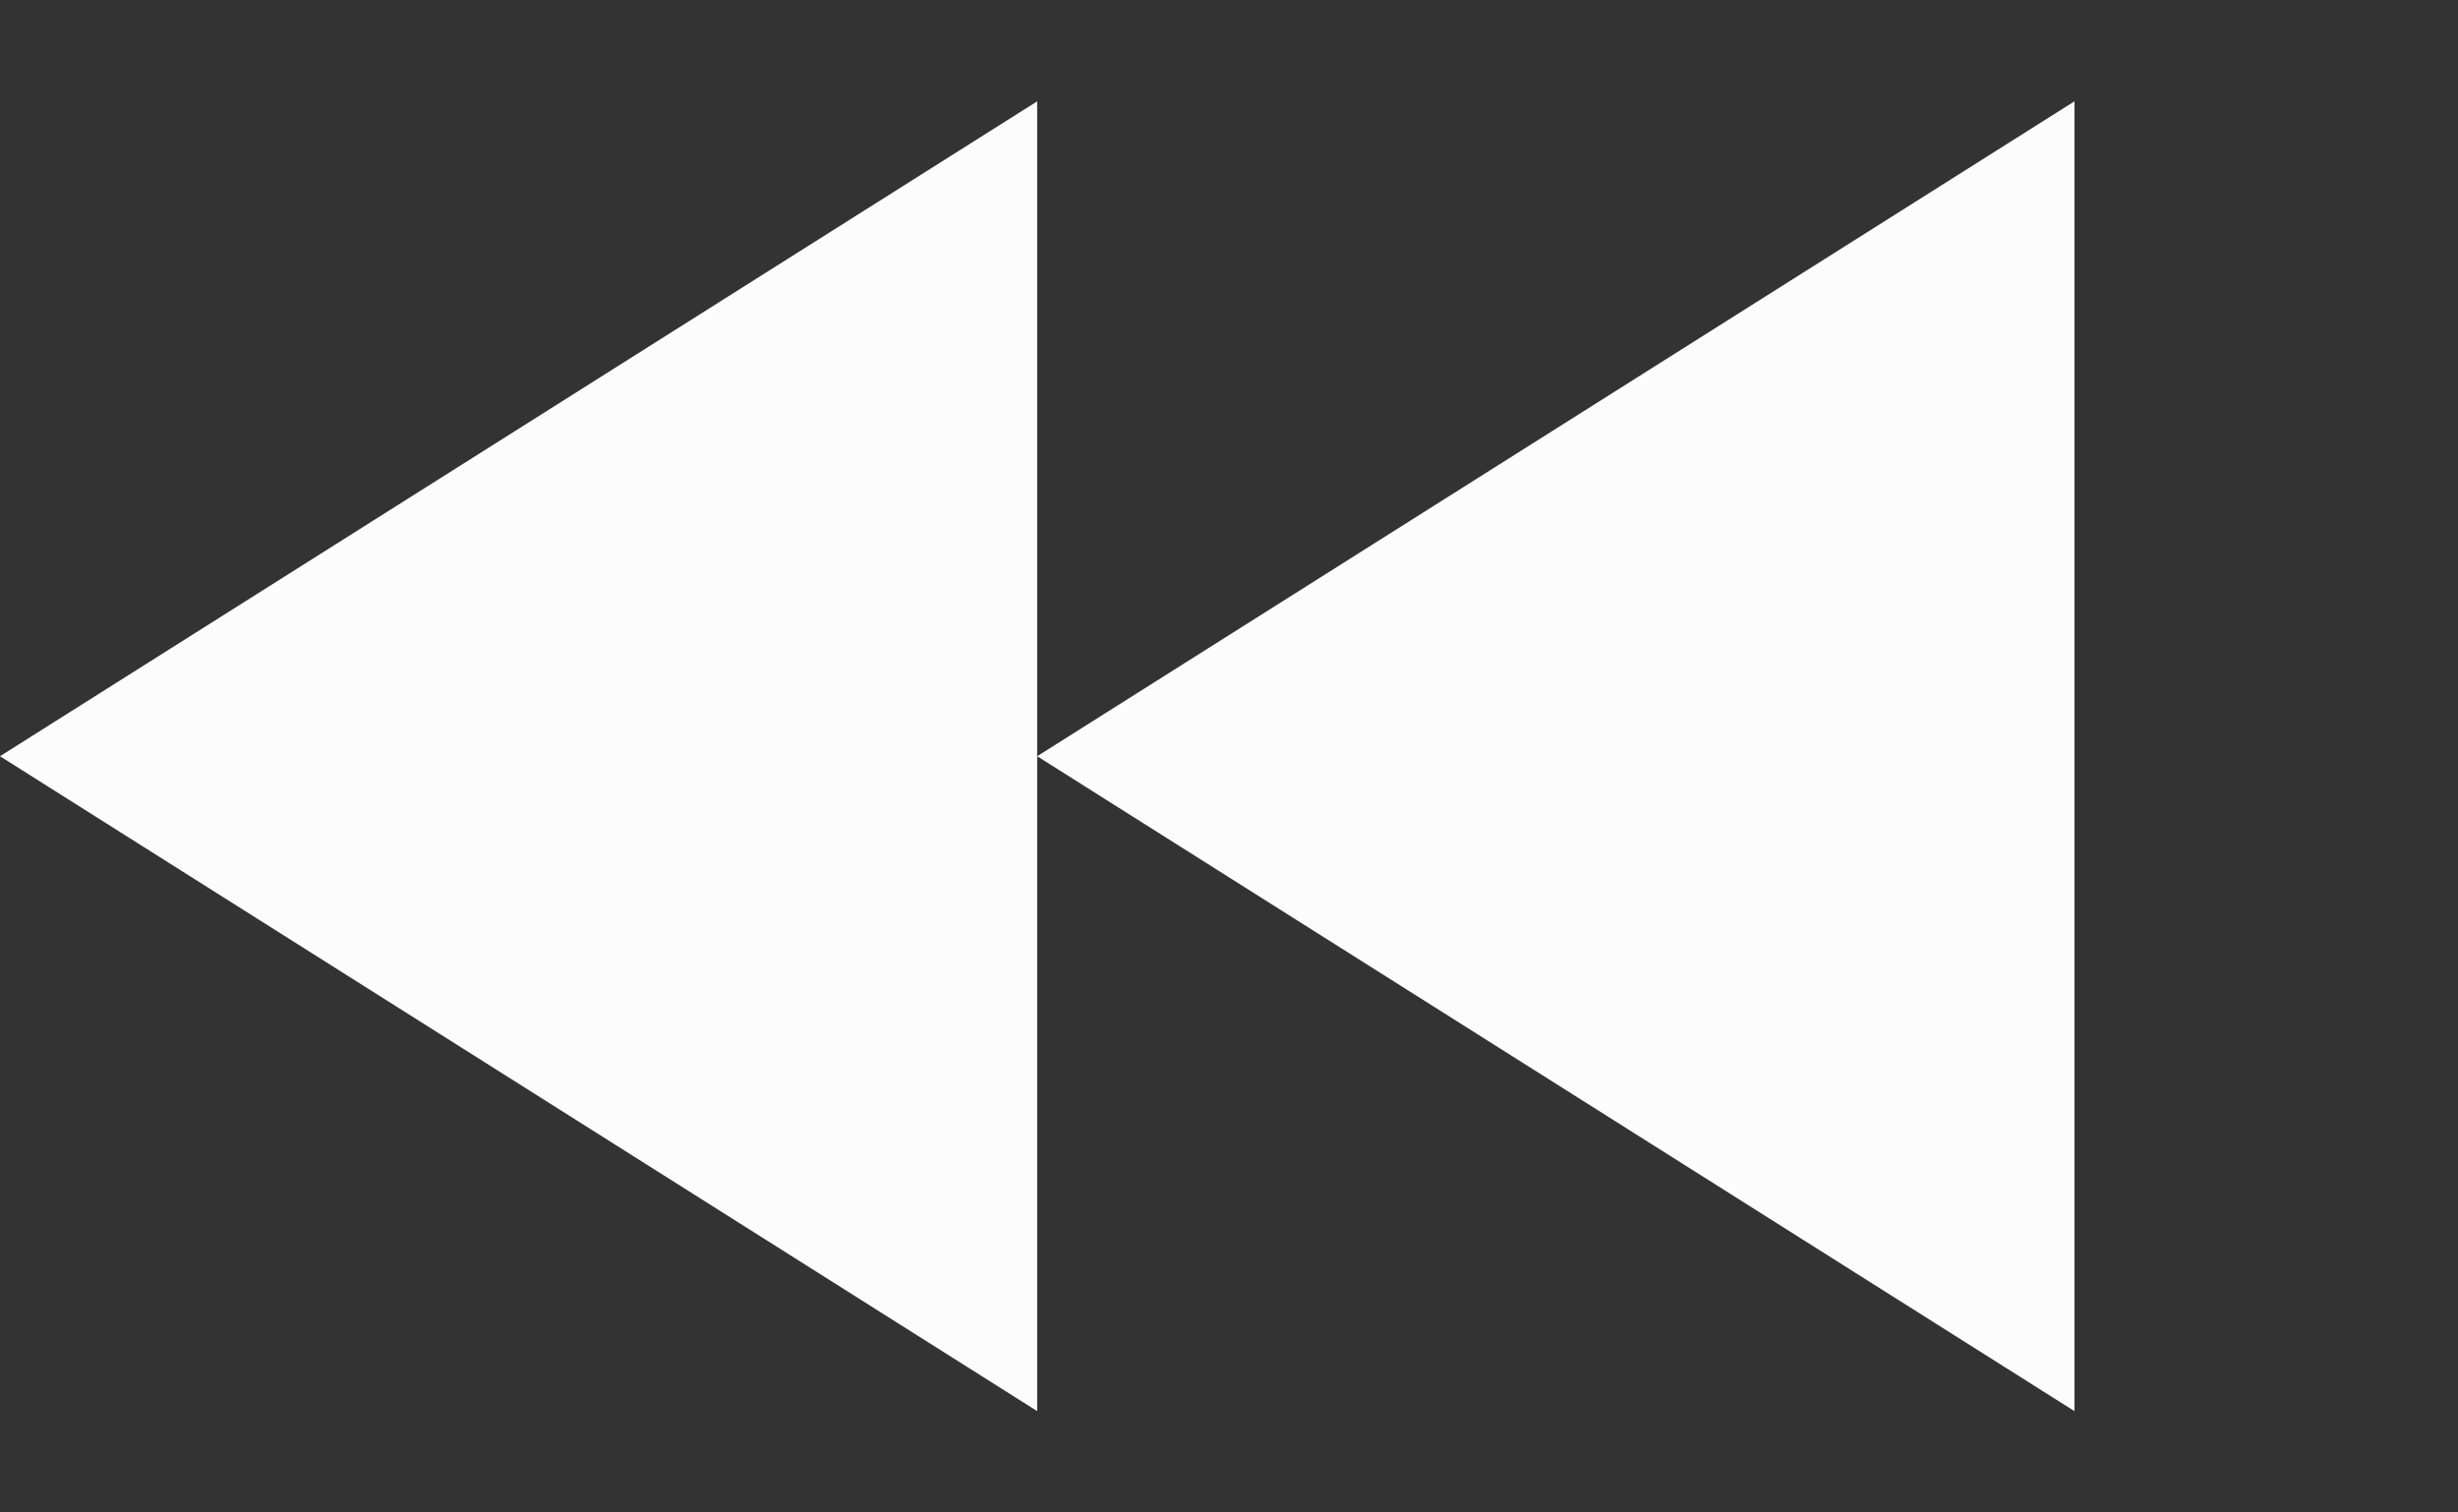 <svg width="26" height="16" viewBox="0 0 26 16" fill="none" xmlns="http://www.w3.org/2000/svg">
<rect x="0" y="0" width="26" height="16" fill="#333333" stroke="none"/>
<path d="M0 8L10.971 1.072V14.928L0 8Z" fill="#FCFCFC"/>
<path d="M10.971 8L21.943 1.072V14.928L10.971 8Z" fill="#FCFCFC"/>
</svg>

